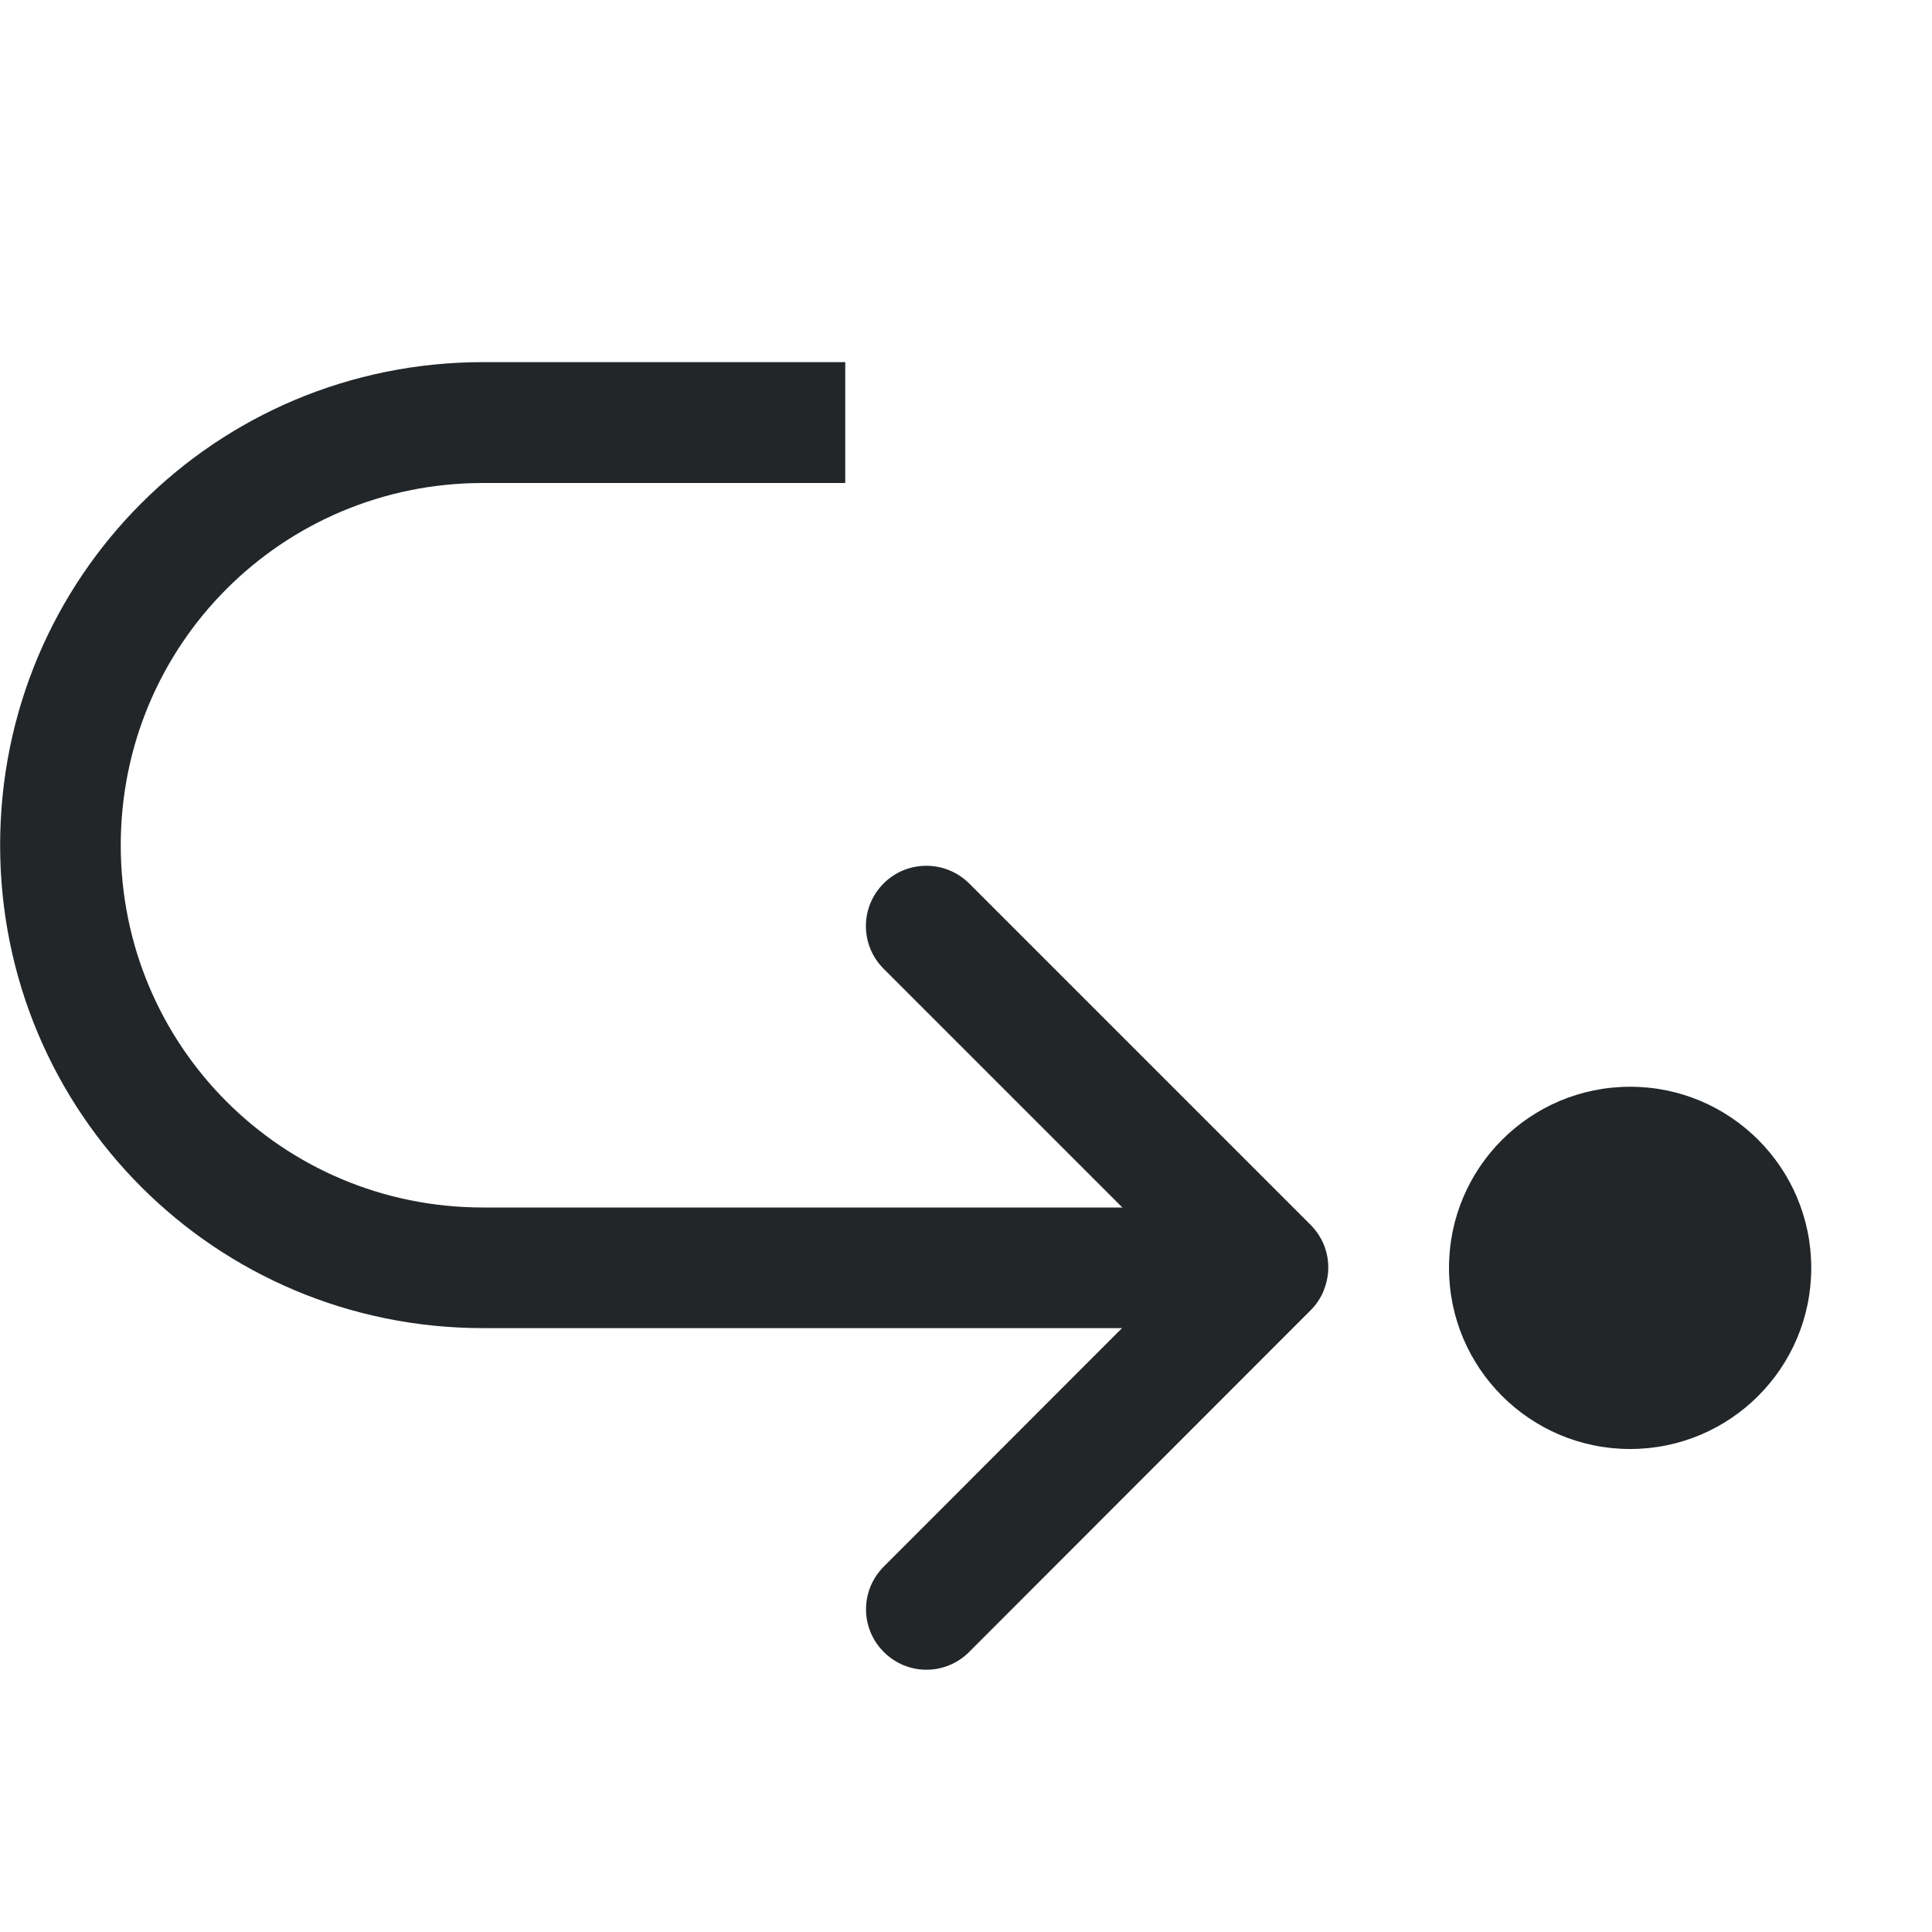 <svg width="16" height="16" version="1.1" xmlns="http://www.w3.org/2000/svg">
 <path d="m7 3v1h-3c-1.662 0-3 1.338-3 3s1.338 3 3 3h5.295l-1.977-1.977c-0.196-0.196-0.196-0.511 0-0.707 0.098-0.098 0.226-0.146 0.354-0.146s0.256 0.049 0.354 0.146l2.828 2.828c0.147 0.147 0.183 0.36 0.109 0.541v2e-3c-0.024 0.06-0.061 0.116-0.109 0.164l-2.828 2.83c-0.196 0.196-0.511 0.196-0.707 0s-0.196-0.511 0-0.707l1.973-1.975h-5.291c-2.216 0-4-1.784-4-4s1.784-4 4-4h3z" fill="#232629"/>
 <circle transform="scale(-1,1)" cx="-13.5" cy="10.5" r="1.5" fill="#232629"/>
</svg>
